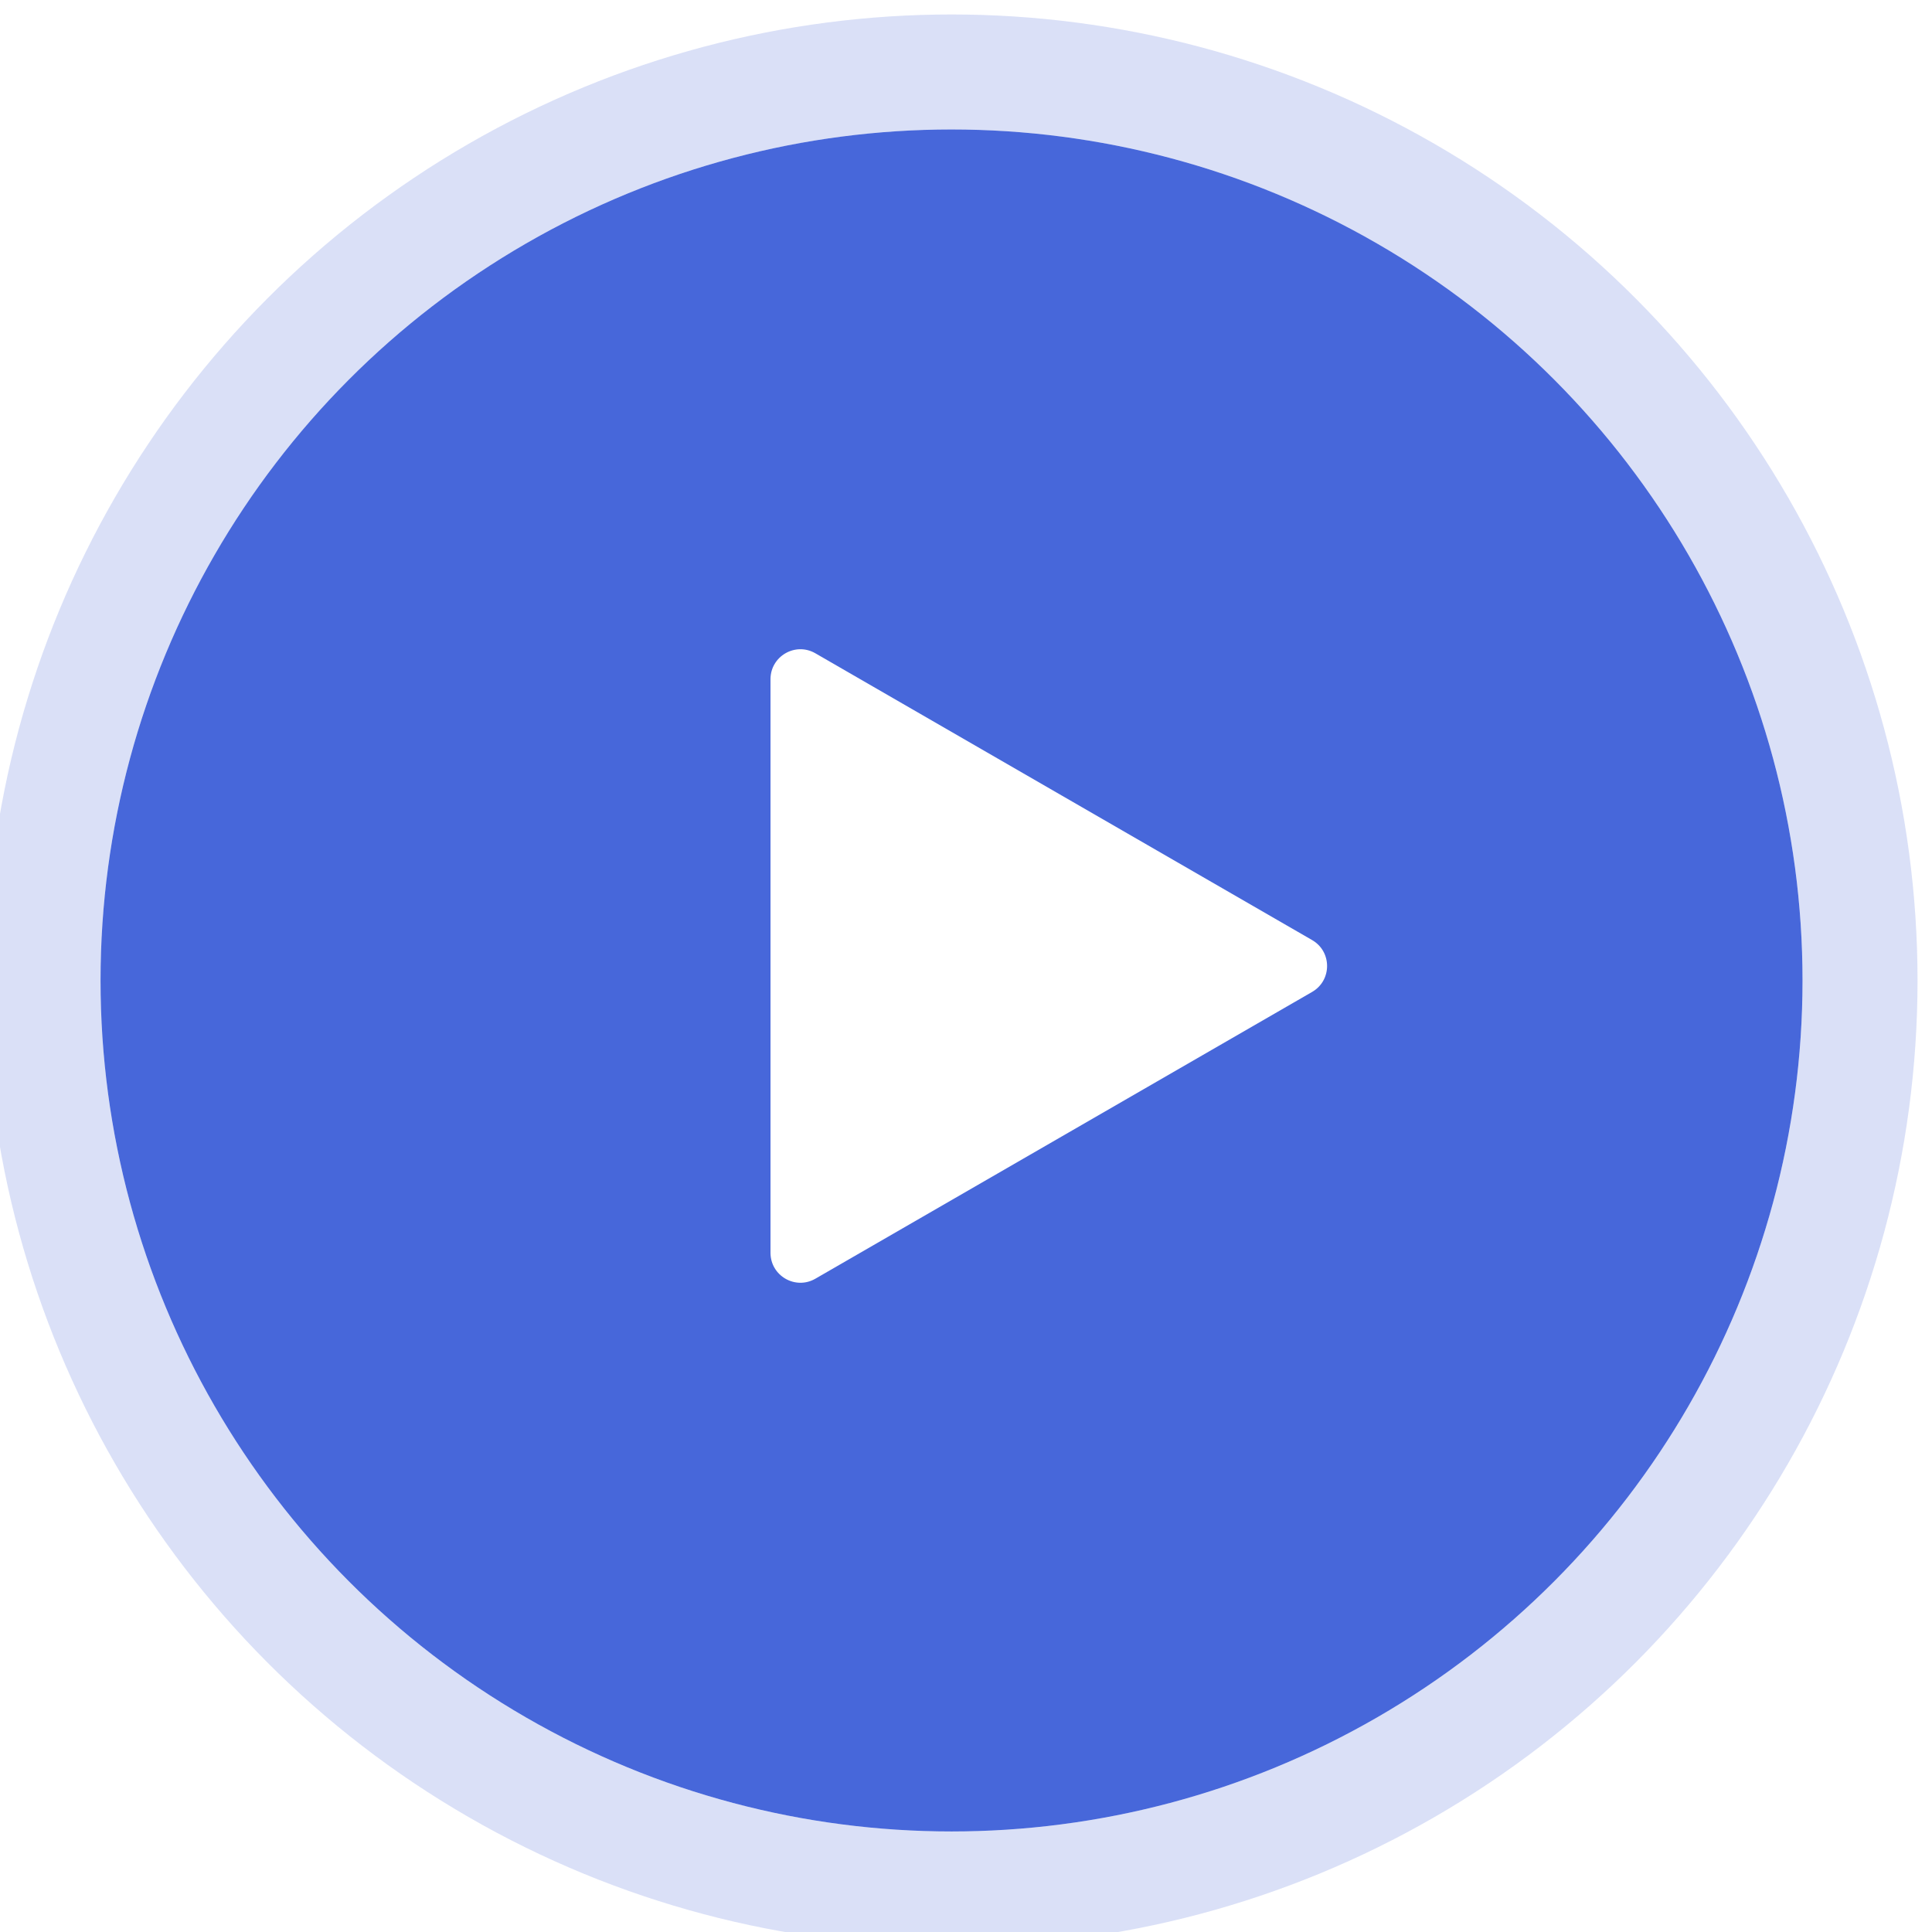 <svg width="84" height="84" viewBox="0 0 84 84" fill="none" xmlns="http://www.w3.org/2000/svg">
<g filter="url(#filter0_bi_850_2935)">
<circle cx="42" cy="42" r="37" fill="#4767DA"/>
<circle cx="42" cy="42" r="39.5" stroke="#4767DA" stroke-opacity="0.2" stroke-width="5"/>
</g>
<path d="M57.049 40.873C57.916 41.374 57.916 42.626 57.049 43.127L35.451 55.596C34.584 56.097 33.5 55.471 33.5 54.469L33.5 29.531C33.5 28.529 34.584 27.903 35.451 28.404L57.049 40.873Z" fill="white"/>
<defs>
<filter id="filter0_bi_850_2935" x="-17.237" y="-17.237" width="118.473" height="118.473" filterUnits="userSpaceOnUse" color-interpolation-filters="sRGB">
<feFlood flood-opacity="0" result="BackgroundImageFix"/>
<feGaussianBlur in="BackgroundImageFix" stdDeviation="8.618"/>
<feComposite in2="SourceAlpha" operator="in" result="effect1_backgroundBlur_850_2935"/>
<feBlend mode="normal" in="SourceGraphic" in2="effect1_backgroundBlur_850_2935" result="shape"/>
<feColorMatrix in="SourceAlpha" type="matrix" values="0 0 0 0 0 0 0 0 0 0 0 0 0 0 0 0 0 0 127 0" result="hardAlpha"/>
<feMorphology radius="1.259" operator="dilate" in="SourceAlpha" result="effect2_innerShadow_850_2935"/>
<feOffset dx="-0.629" dy="0.629"/>
<feGaussianBlur stdDeviation="0.315"/>
<feComposite in2="hardAlpha" operator="arithmetic" k2="-1" k3="1"/>
<feColorMatrix type="matrix" values="0 0 0 0 1 0 0 0 0 1 0 0 0 0 1 0 0 0 0.35 0"/>
<feBlend mode="normal" in2="shape" result="effect2_innerShadow_850_2935"/>
</filter>
</defs>
</svg>
